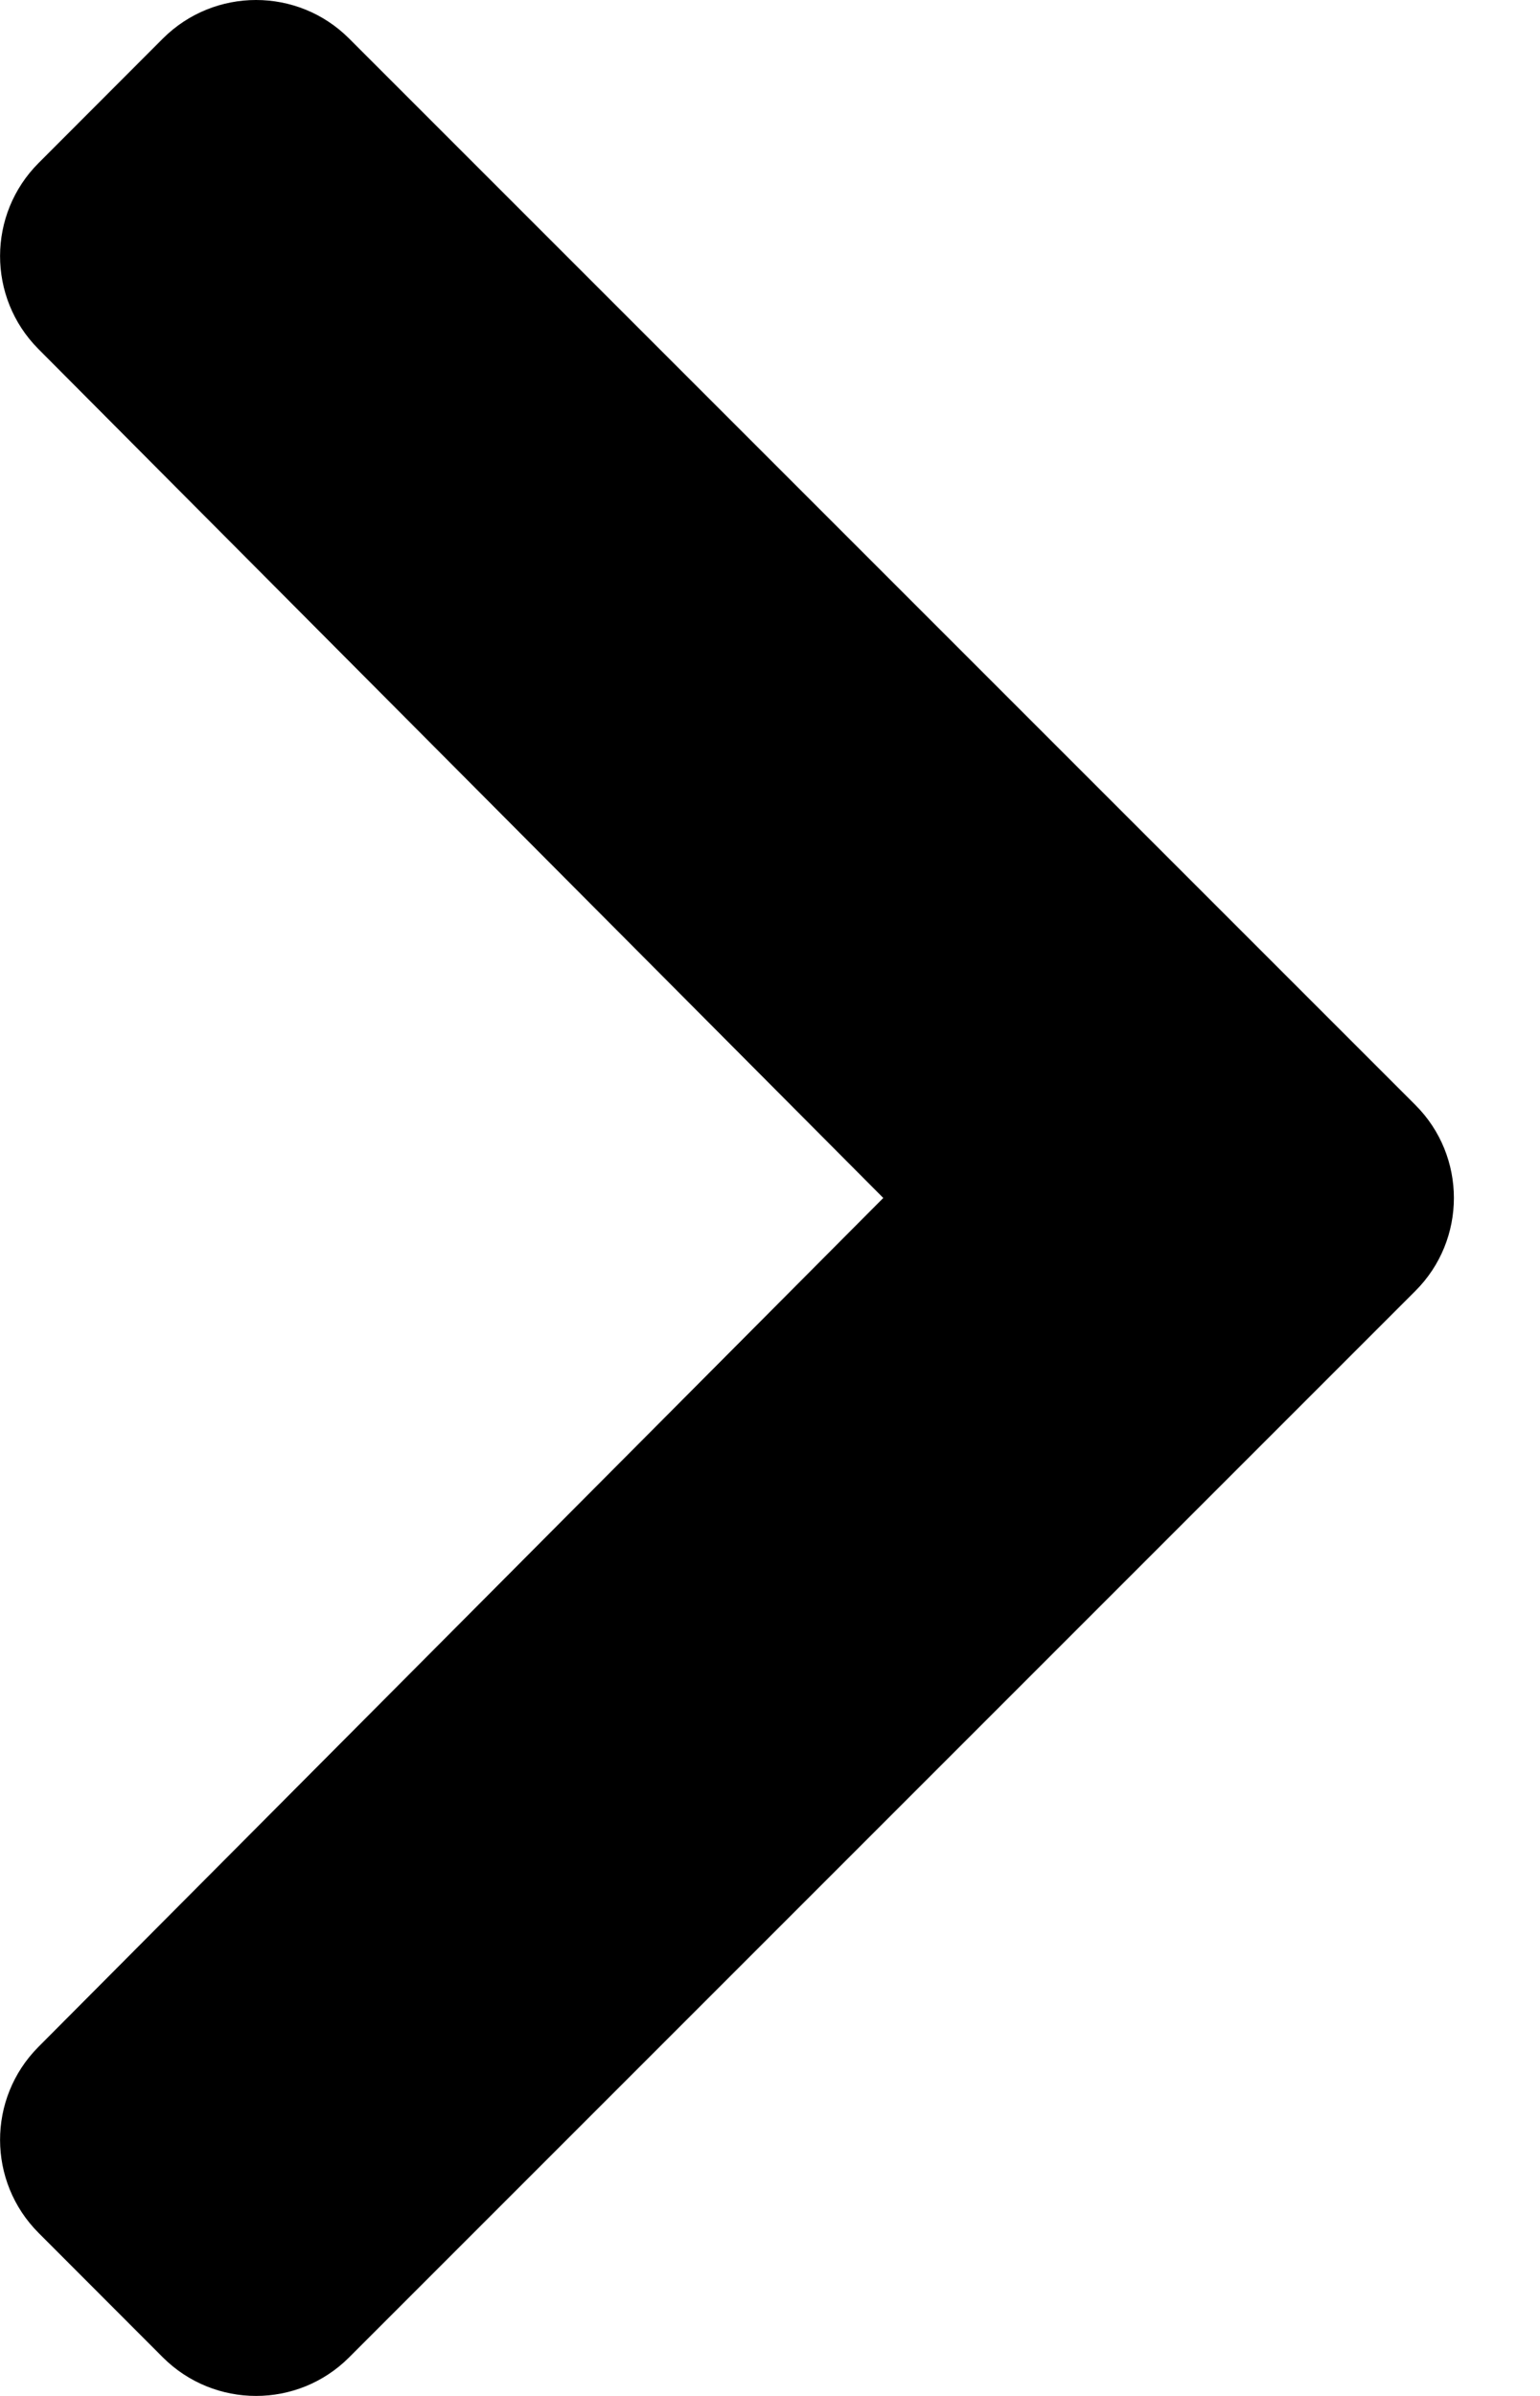 <svg width="9" height="14" viewBox="0 0 9 14" fill="none" xmlns="http://www.w3.org/2000/svg">
<path d="M8.271 7.544L2.04 13.775C1.74 14.075 1.253 14.075 0.952 13.775L0.226 13.048C-0.074 12.748 -0.075 12.262 0.224 11.961L5.162 7L0.224 2.039C-0.075 1.738 -0.074 1.252 0.226 0.952L0.952 0.225C1.253 -0.075 1.74 -0.075 2.04 0.225L8.271 6.456C8.572 6.756 8.572 7.244 8.271 7.544Z" fill="black"/>
</svg>
